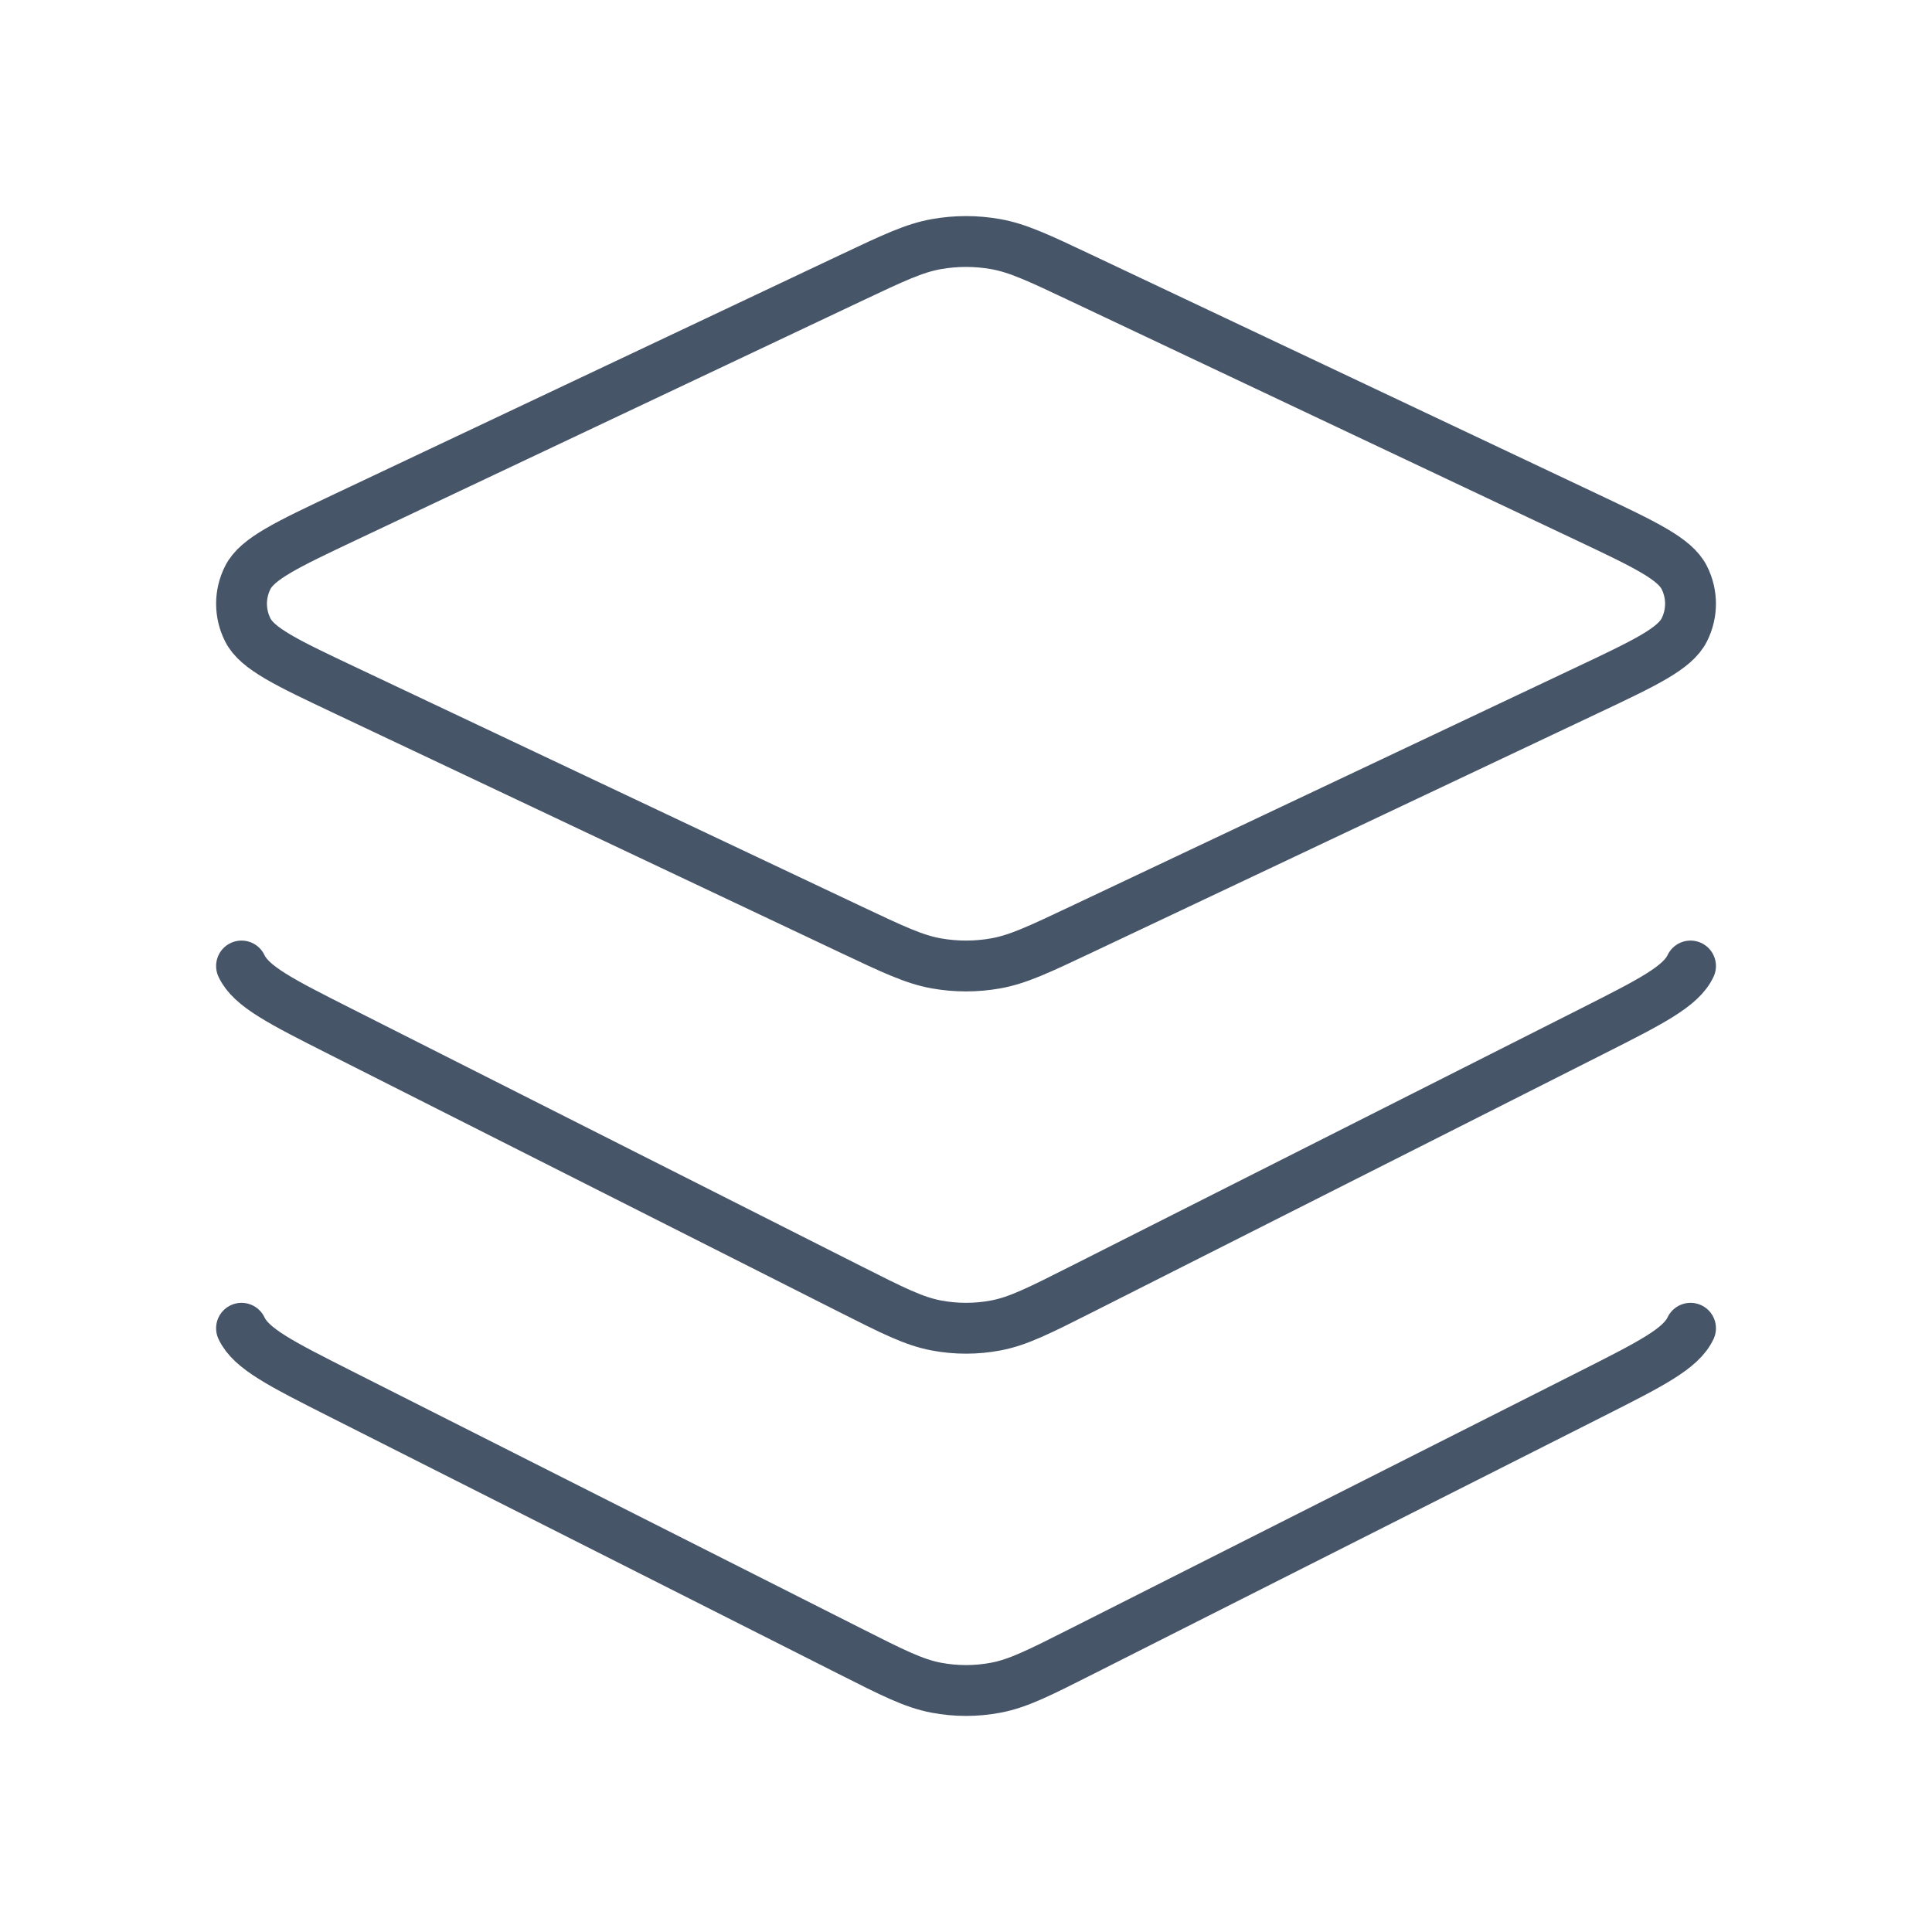 <svg width="76" height="76" viewBox="0 0 76 76" fill="none" xmlns="http://www.w3.org/2000/svg">
<path d="M66.501 38C66.124 38.803 64.948 39.397 62.597 40.585L42.566 50.705C40.892 51.55 40.055 51.973 39.178 52.139C38.4 52.287 37.602 52.287 36.825 52.139C35.947 51.973 35.11 51.55 33.436 50.705L13.405 40.585C11.054 39.397 9.878 38.803 9.501 38M66.501 52.25C66.124 53.053 64.948 53.647 62.597 54.835L42.566 64.954C40.892 65.8 40.055 66.223 39.178 66.389C38.4 66.537 37.602 66.537 36.825 66.389C35.947 66.223 35.11 65.8 33.436 64.954L13.405 54.835C11.054 53.647 9.878 53.053 9.501 52.25M42.527 36.566L62.387 27.174C64.718 26.072 65.883 25.521 66.257 24.775C66.582 24.126 66.582 23.373 66.257 22.724C65.883 21.979 64.718 21.428 62.387 20.325L42.527 10.934C40.868 10.149 40.038 9.757 39.167 9.603C38.397 9.466 37.605 9.466 36.835 9.603C35.964 9.757 35.134 10.149 33.475 10.934L13.615 20.325C11.284 21.428 10.119 21.979 9.745 22.724C9.42 23.373 9.42 24.126 9.745 24.775C10.119 25.521 11.284 26.072 13.615 27.174L33.475 36.566C35.134 37.35 35.964 37.743 36.835 37.897C37.605 38.034 38.397 38.034 39.167 37.897C40.038 37.743 40.868 37.35 42.527 36.566Z" stroke="#475569" stroke-width="2" stroke-linecap="round" stroke-linejoin="round"/>
</svg>
